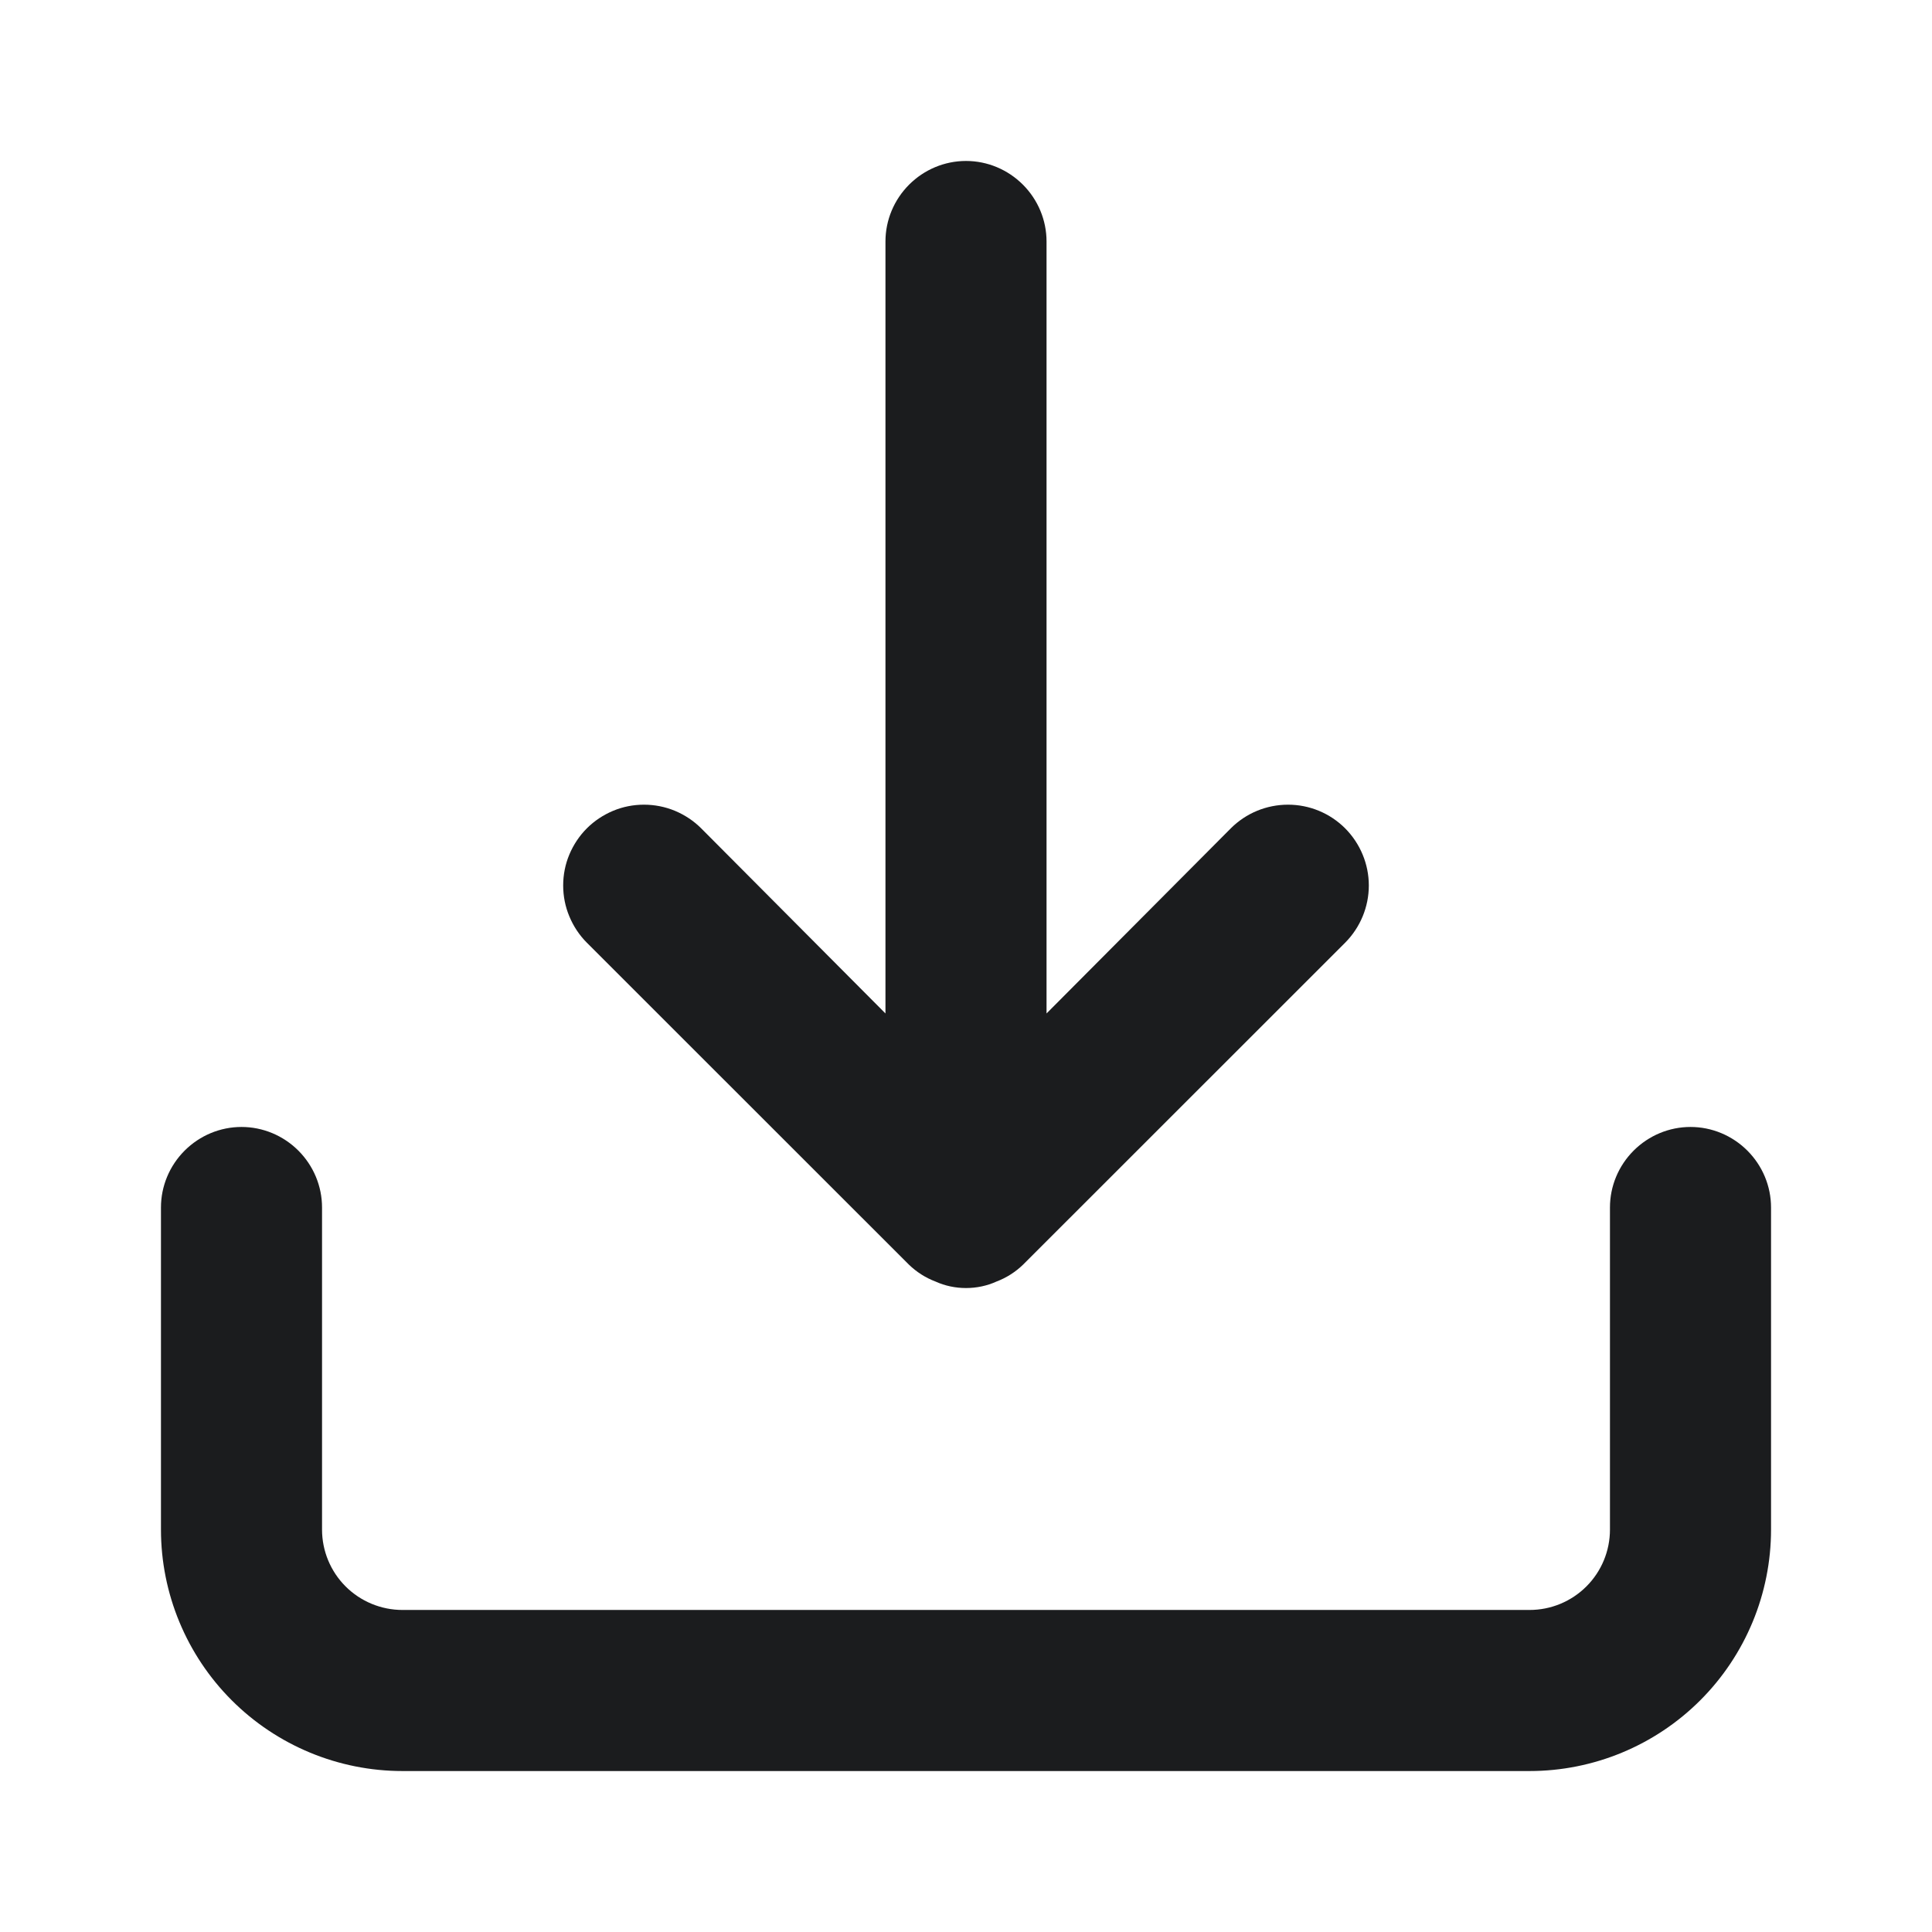<svg width="16" height="16" viewBox="0 0 16 16" fill="none" xmlns="http://www.w3.org/2000/svg">
<path d="M14 9.333C13.823 9.333 13.654 9.404 13.529 9.529C13.404 9.654 13.333 9.823 13.333 10V12.667C13.333 12.844 13.263 13.013 13.138 13.138C13.013 13.263 12.844 13.333 12.667 13.333H3.333C3.157 13.333 2.987 13.263 2.862 13.138C2.737 13.013 2.667 12.844 2.667 12.667V10C2.667 9.823 2.596 9.654 2.471 9.529C2.346 9.404 2.177 9.333 2 9.333C1.823 9.333 1.654 9.404 1.529 9.529C1.404 9.654 1.333 9.823 1.333 10V12.667C1.333 13.197 1.544 13.706 1.919 14.081C2.294 14.456 2.803 14.667 3.333 14.667H12.667C13.197 14.667 13.706 14.456 14.081 14.081C14.456 13.706 14.667 13.197 14.667 12.667V10C14.667 9.823 14.596 9.654 14.471 9.529C14.346 9.404 14.177 9.333 14 9.333ZM7.527 10.473C7.59 10.534 7.665 10.582 7.747 10.613C7.826 10.649 7.913 10.667 8 10.667C8.087 10.667 8.174 10.649 8.253 10.613C8.335 10.582 8.41 10.534 8.473 10.473L11.14 7.807C11.265 7.681 11.336 7.511 11.336 7.333C11.336 7.156 11.265 6.986 11.14 6.86C11.014 6.734 10.844 6.664 10.667 6.664C10.489 6.664 10.319 6.734 10.193 6.86L8.667 8.393V2C8.667 1.823 8.596 1.654 8.471 1.529C8.346 1.404 8.177 1.333 8 1.333C7.823 1.333 7.654 1.404 7.529 1.529C7.404 1.654 7.333 1.823 7.333 2V8.393L5.807 6.86C5.745 6.798 5.671 6.749 5.59 6.715C5.508 6.681 5.421 6.664 5.333 6.664C5.245 6.664 5.158 6.681 5.077 6.715C4.996 6.749 4.922 6.798 4.86 6.86C4.798 6.922 4.749 6.996 4.715 7.077C4.681 7.158 4.664 7.245 4.664 7.333C4.664 7.421 4.681 7.508 4.715 7.589C4.749 7.671 4.798 7.745 4.86 7.807L7.527 10.473Z" fill="#1B1C1E"/>
</svg>
